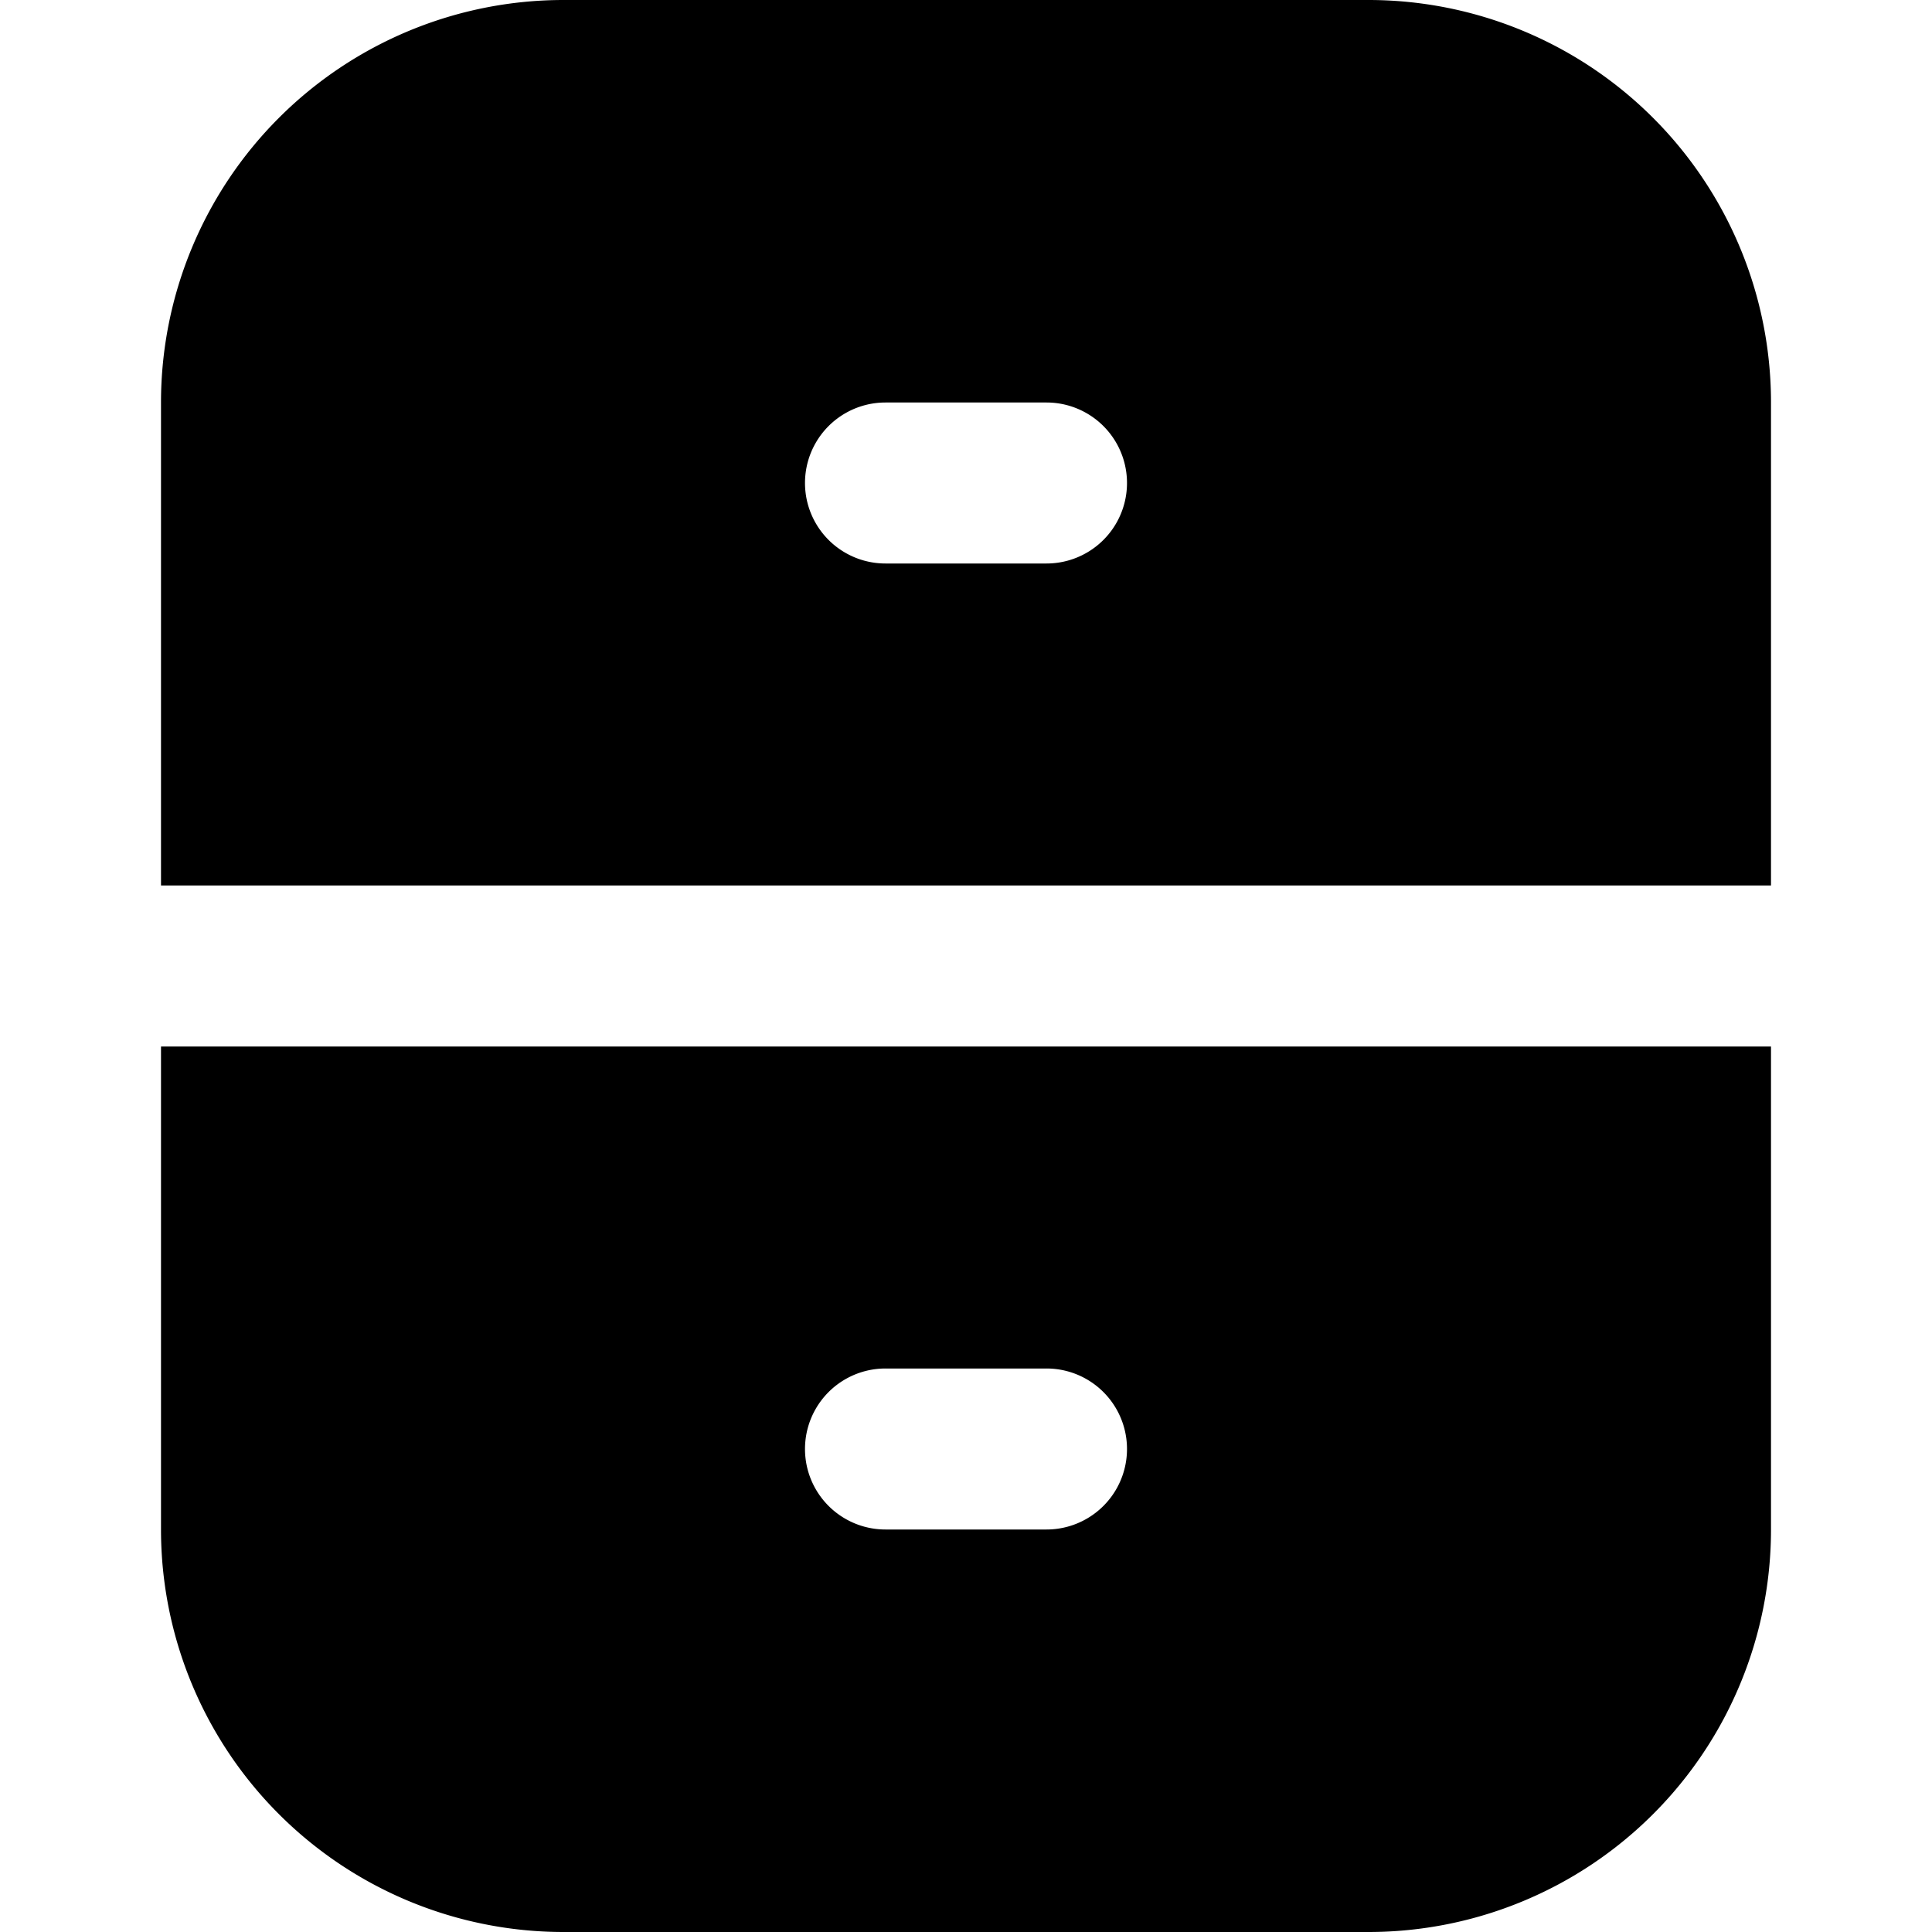<?xml version="1.0" encoding="UTF-8"?>
<svg xmlns="http://www.w3.org/2000/svg" id="Filled" viewBox="0 0 24 24" width="512" height="512"><path d="M17,0H7A5,5,0,0,0,2,5v6H22V5A5,5,0,0,0,17,0ZM13,7H11a1,1,0,0,1,0-2h2a1,1,0,0,1,0,2Z"/><path d="M2,19a5,5,0,0,0,5,5H17a5,5,0,0,0,5-5V13H2Zm9-2h2a1,1,0,0,1,0,2H11a1,1,0,0,1,0-2Z"/></svg>
